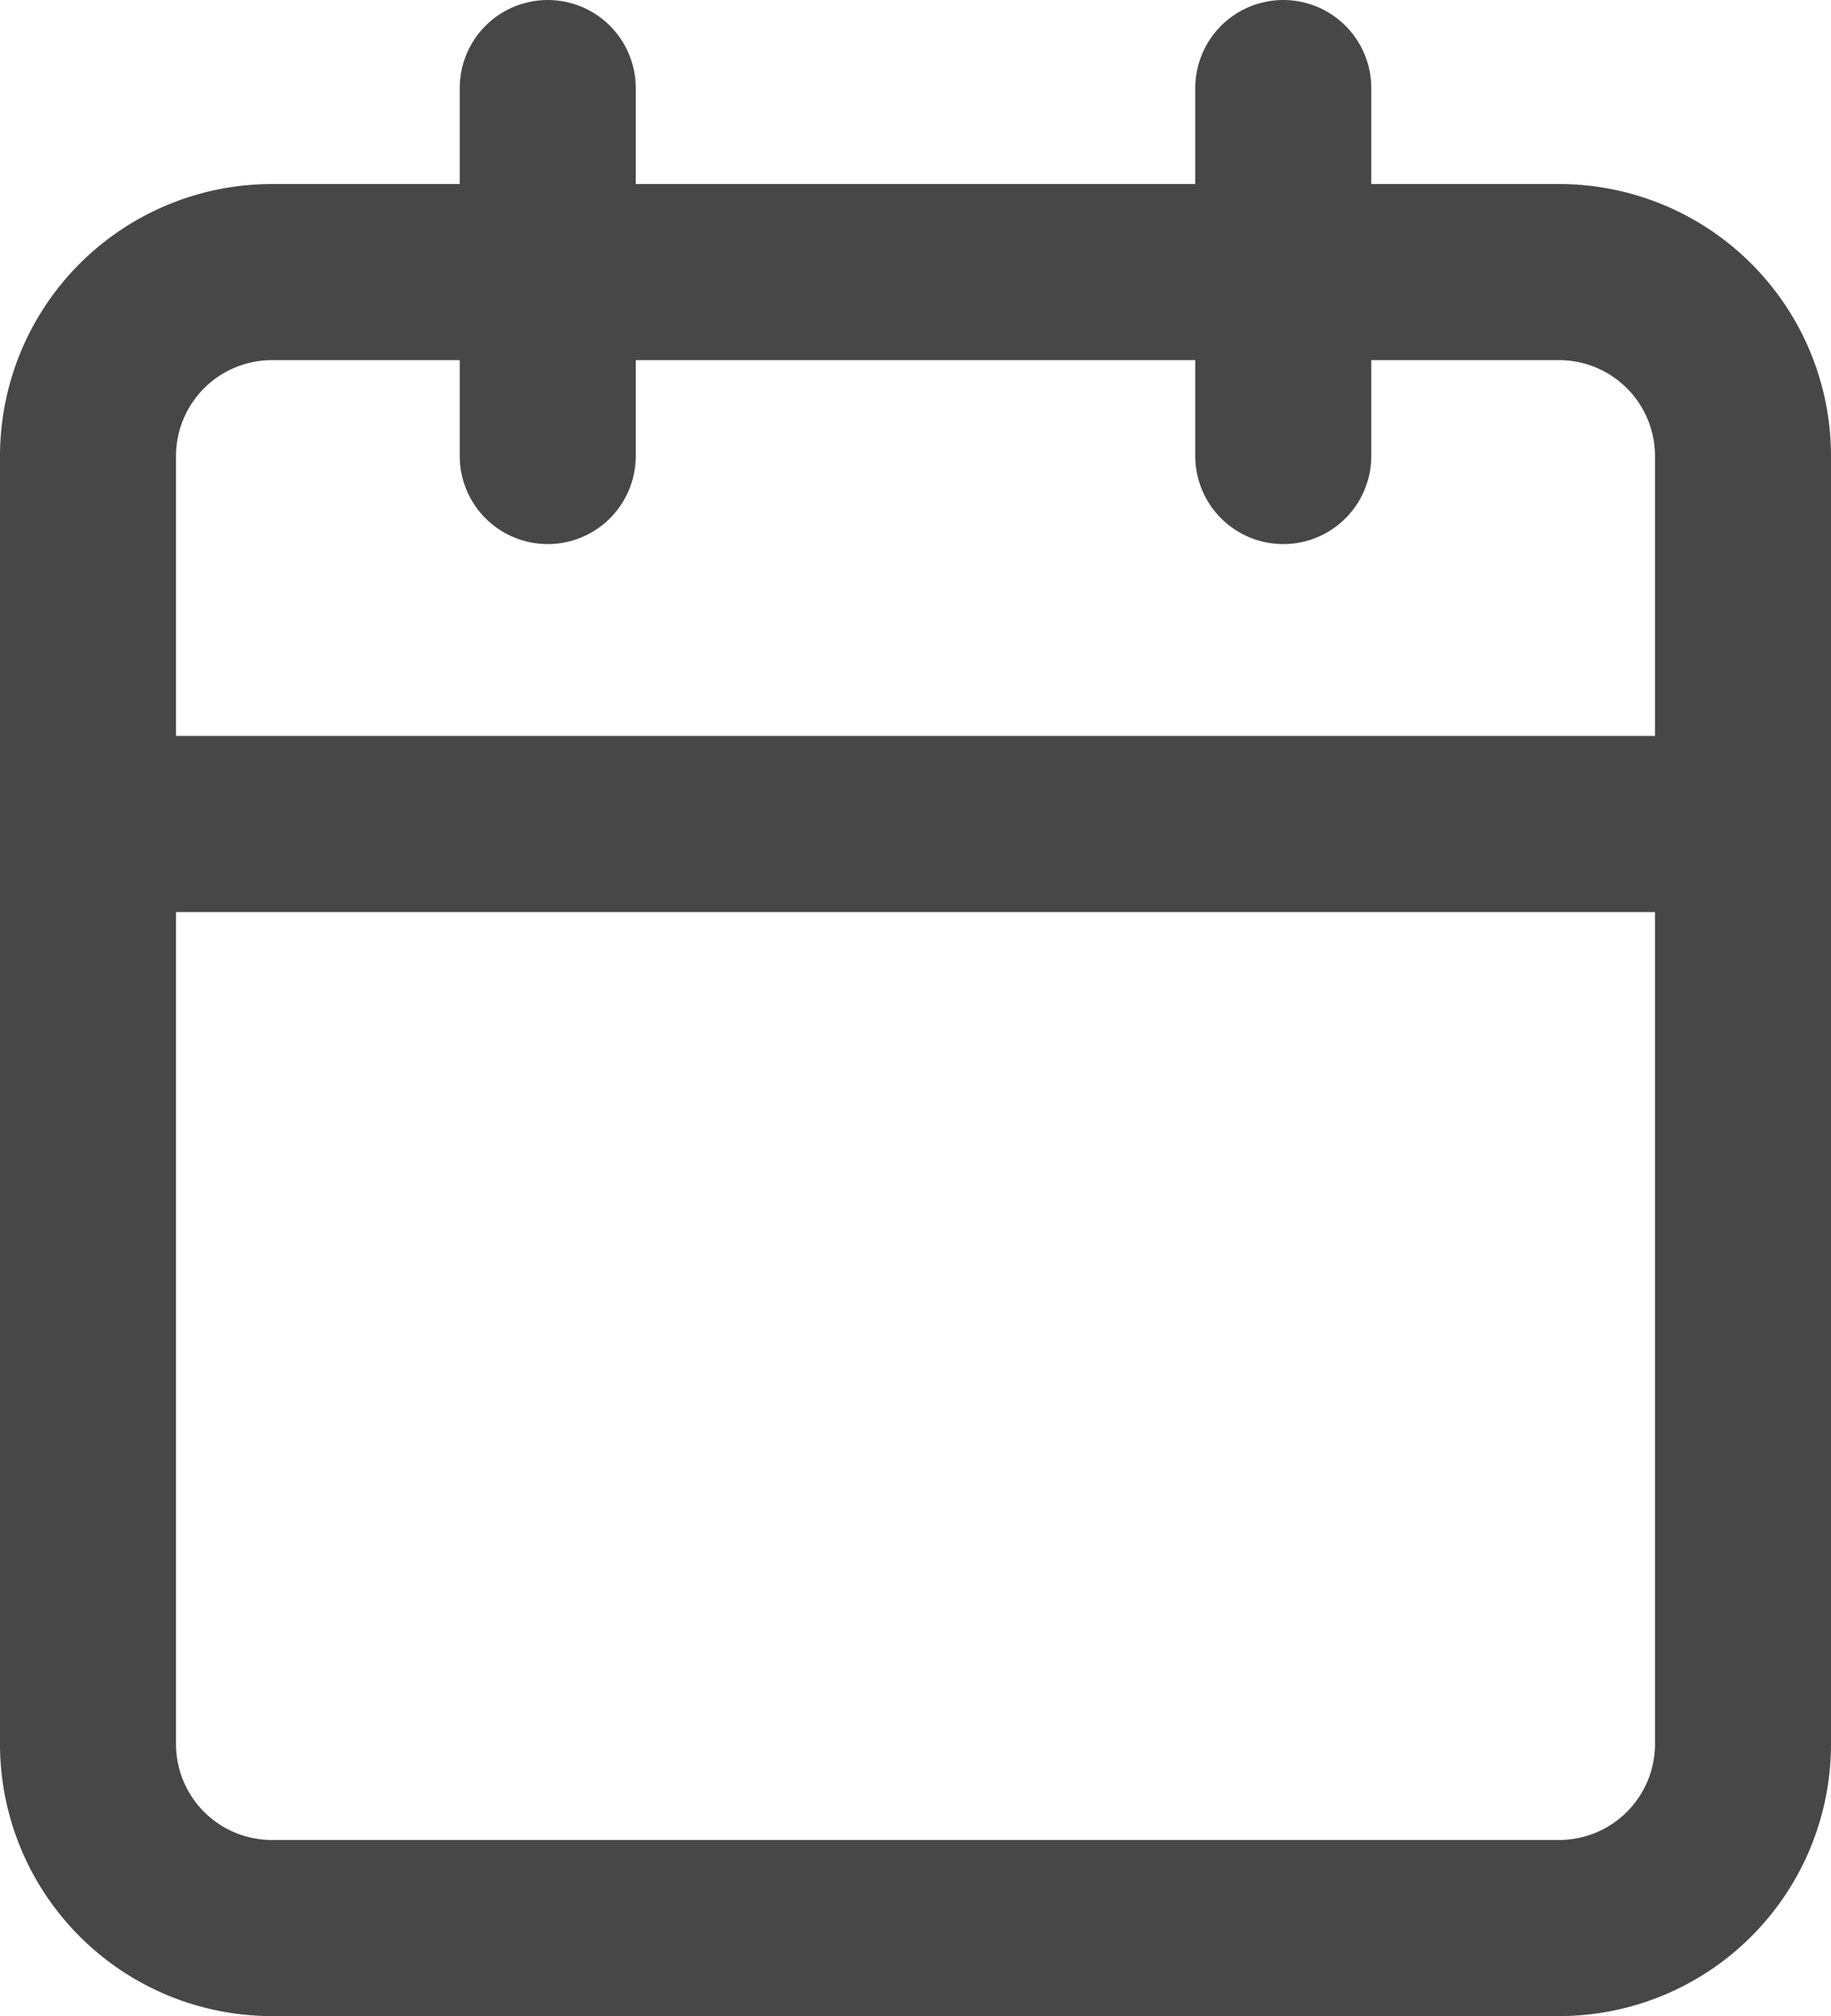 <svg xmlns="http://www.w3.org/2000/svg" width="20.806" height="22.896" viewBox="0 0 20.806 22.896"><g transform="translate(-3.5 -2)"><path d="M6.59,6H21.216a2.09,2.09,0,0,1,2.09,2.09V22.716a2.09,2.09,0,0,1-2.09,2.09H6.59a2.09,2.09,0,0,1-2.09-2.09V8.09A2.09,2.09,0,0,1,6.59,6Z" transform="translate(0 -0.91)" fill="none" stroke="#474747" stroke-linecap="round" stroke-linejoin="round" stroke-width="2"/><path d="M24,3V7.179" transform="translate(-5.918)" fill="none" stroke="#474747" stroke-linecap="round" stroke-linejoin="round" stroke-width="2"/><path d="M12,3V7.179" transform="translate(-2.276)" fill="none" stroke="#474747" stroke-linecap="round" stroke-linejoin="round" stroke-width="2"/><path d="M4.5,15H23.306" transform="translate(0 -3.642)" fill="none" stroke="#474747" stroke-linecap="round" stroke-linejoin="round" stroke-width="2"/></g></svg>